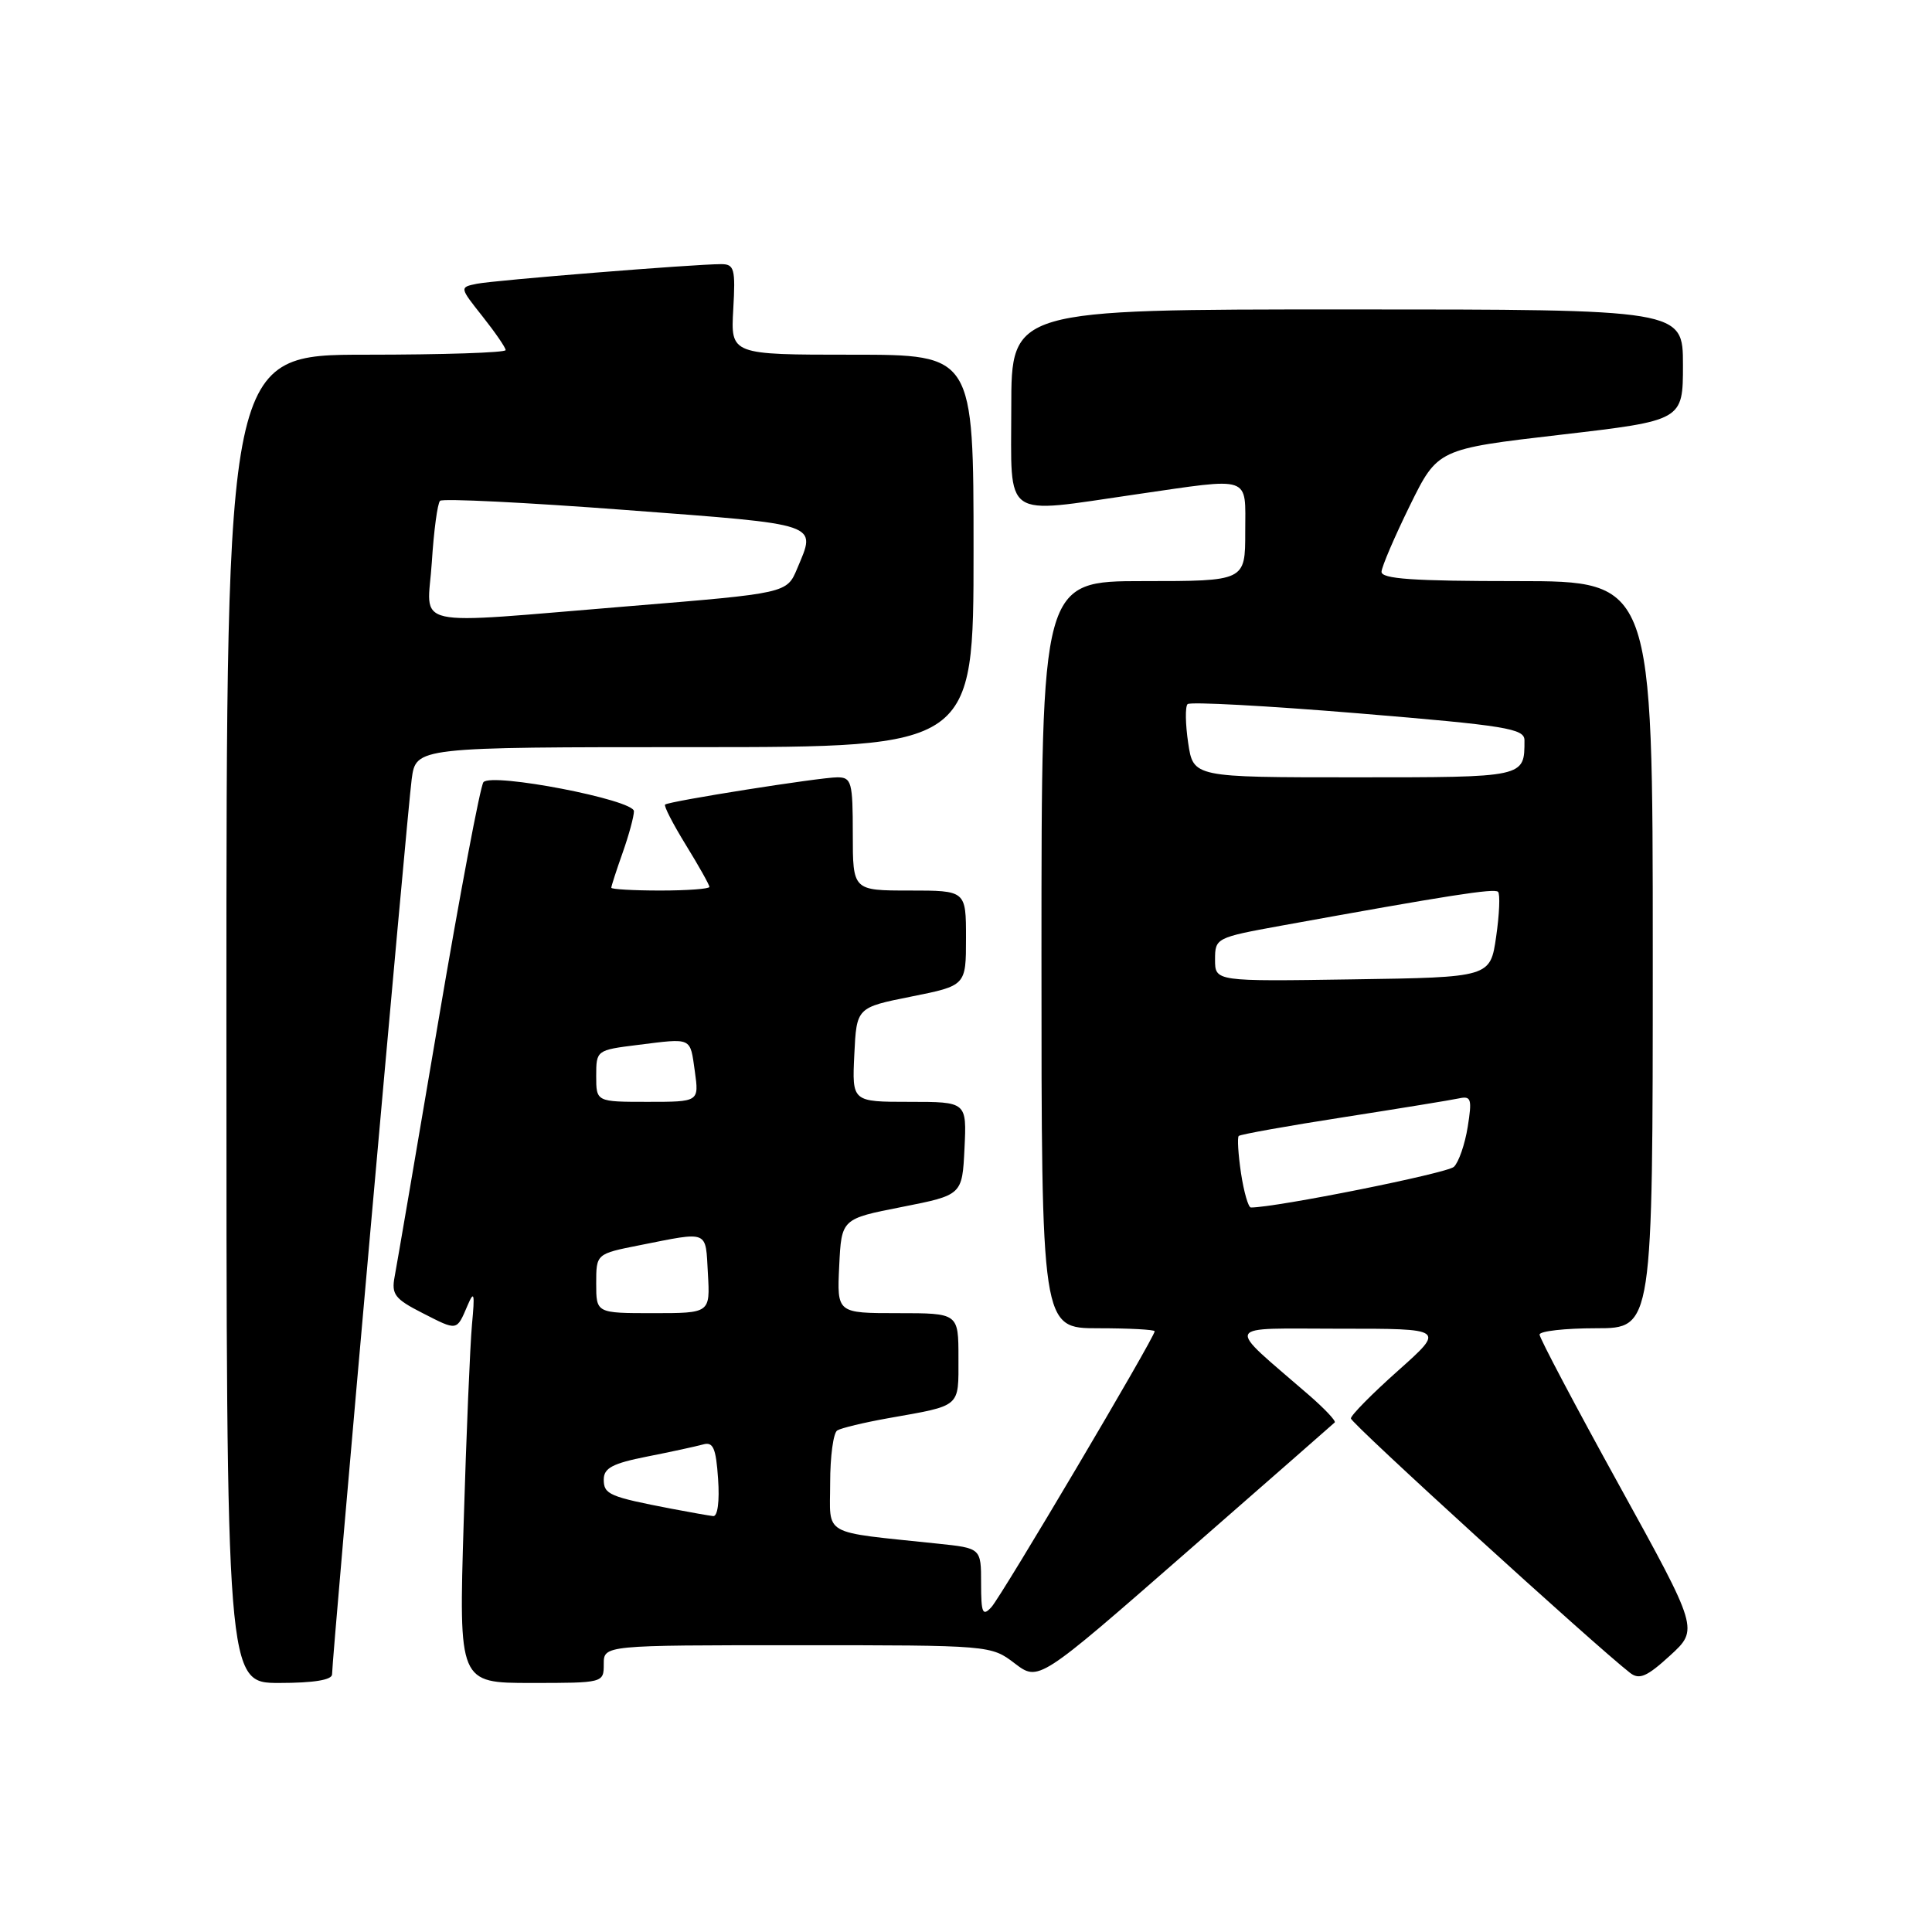 <?xml version="1.0" encoding="UTF-8" standalone="no"?>
<!DOCTYPE svg PUBLIC "-//W3C//DTD SVG 1.1//EN" "http://www.w3.org/Graphics/SVG/1.1/DTD/svg11.dtd" >
<svg xmlns="http://www.w3.org/2000/svg" xmlns:xlink="http://www.w3.org/1999/xlink" version="1.1" viewBox="0 0 256 256">
 <g >
 <path fill="currentColor"
d=" M 44.00 221.86 C 44.00 219.65 53.98 107.44 54.55 103.25 C 55.12 99.00 55.12 99.00 92.06 99.00 C 129.00 99.00 129.00 99.00 129.00 73.00 C 129.00 47.00 129.00 47.00 112.91 47.00 C 96.82 47.00 96.82 47.00 97.16 41.00 C 97.47 35.60 97.30 35.00 95.55 35.00 C 91.99 35.00 65.54 37.13 63.19 37.60 C 60.88 38.07 60.88 38.07 63.94 41.93 C 65.62 44.05 67.00 46.06 67.00 46.39 C 67.00 46.73 58.67 47.00 48.50 47.00 C 30.00 47.00 30.00 47.00 30.00 135.00 C 30.00 223.00 30.00 223.00 37.00 223.00 C 41.57 223.00 44.00 222.60 44.00 221.86 Z  M 80.00 220.50 C 80.00 218.00 80.00 218.00 105.66 218.00 C 131.21 218.00 131.32 218.01 134.46 220.41 C 137.62 222.81 137.62 222.81 157.06 205.82 C 167.75 196.48 176.66 188.67 176.86 188.48 C 177.05 188.28 175.49 186.63 173.39 184.81 C 162.24 175.15 161.82 176.06 177.50 176.06 C 191.50 176.05 191.50 176.05 185.25 181.62 C 181.81 184.68 179.00 187.53 179.00 187.95 C 179.00 188.59 211.27 217.99 216.00 221.67 C 217.22 222.61 218.23 222.17 221.29 219.37 C 225.08 215.90 225.08 215.90 214.54 196.79 C 208.74 186.28 204.00 177.30 204.00 176.84 C 204.00 176.38 207.38 176.00 211.50 176.00 C 219.00 176.00 219.00 176.00 219.00 126.50 C 219.00 77.00 219.00 77.00 201.00 77.00 C 187.23 77.00 183.01 76.71 183.06 75.75 C 183.10 75.06 184.79 71.12 186.81 67.00 C 190.50 59.50 190.50 59.50 206.75 57.61 C 223.00 55.72 223.00 55.72 223.00 48.36 C 223.00 41.00 223.00 41.00 178.50 41.00 C 134.00 41.00 134.00 41.00 134.00 54.00 C 134.00 69.05 132.64 68.10 150.50 65.51 C 166.05 63.26 165.00 62.90 165.00 70.50 C 165.00 77.00 165.00 77.00 151.50 77.00 C 138.00 77.00 138.00 77.00 138.00 126.50 C 138.00 176.00 138.00 176.00 145.50 176.00 C 149.62 176.00 153.00 176.18 153.00 176.40 C 153.00 177.22 132.68 211.55 131.36 212.96 C 130.20 214.22 130.00 213.75 130.00 209.79 C 130.00 205.14 130.00 205.14 124.25 204.54 C 108.63 202.89 110.00 203.66 110.00 196.50 C 110.00 192.99 110.42 189.86 110.94 189.54 C 111.46 189.22 114.50 188.49 117.69 187.92 C 127.44 186.19 127.00 186.57 127.00 179.93 C 127.00 174.00 127.00 174.00 118.95 174.00 C 110.90 174.00 110.90 174.00 111.20 167.75 C 111.50 161.50 111.50 161.50 119.50 159.93 C 127.50 158.35 127.50 158.35 127.80 152.18 C 128.10 146.00 128.10 146.00 120.50 146.00 C 112.90 146.00 112.90 146.00 113.20 139.75 C 113.50 133.50 113.50 133.50 120.75 132.05 C 128.00 130.60 128.00 130.60 128.00 124.30 C 128.00 118.00 128.00 118.00 120.50 118.00 C 113.00 118.00 113.00 118.00 113.00 110.50 C 113.00 103.61 112.83 103.00 110.95 103.00 C 108.65 103.00 88.70 106.15 88.13 106.61 C 87.93 106.77 89.17 109.18 90.88 111.96 C 92.60 114.75 94.00 117.25 94.00 117.52 C 94.00 117.78 91.08 118.00 87.50 118.00 C 83.92 118.00 81.00 117.83 81.00 117.63 C 81.00 117.42 81.67 115.34 82.50 113.00 C 83.33 110.66 84.00 108.18 84.00 107.49 C 84.00 105.98 65.20 102.35 64.06 103.64 C 63.65 104.11 60.94 118.45 58.05 135.50 C 55.16 152.55 52.57 167.70 52.29 169.17 C 51.85 171.51 52.31 172.12 55.99 173.99 C 60.65 176.37 60.49 176.40 61.96 172.96 C 62.83 170.93 62.93 171.37 62.54 175.50 C 62.29 178.25 61.79 190.06 61.44 201.75 C 60.79 223.00 60.79 223.00 70.40 223.00 C 79.97 223.00 80.00 222.99 80.00 220.50 Z  M 57.22 74.48 C 57.48 70.35 57.97 66.69 58.31 66.36 C 58.64 66.03 69.73 66.58 82.95 67.58 C 109.01 69.55 108.17 69.27 105.63 75.34 C 104.26 78.61 104.26 78.61 83.38 80.32 C 53.59 82.75 56.65 83.43 57.22 74.48 Z  M 89.00 199.92 C 80.74 198.33 80.00 198.02 80.00 196.05 C 80.00 194.53 81.15 193.91 85.75 193.00 C 88.91 192.38 92.24 191.65 93.15 191.40 C 94.50 191.01 94.87 191.85 95.15 195.96 C 95.36 198.93 95.09 200.96 94.50 200.89 C 93.95 200.83 91.47 200.39 89.00 199.92 Z  M 79.00 170.07 C 79.00 166.14 79.00 166.14 84.75 165.00 C 94.04 163.16 93.47 162.93 93.80 168.75 C 94.10 174.00 94.10 174.00 86.55 174.00 C 79.00 174.00 79.00 174.00 79.00 170.07 Z  M 164.44 155.45 C 164.07 152.95 163.93 150.73 164.14 150.52 C 164.36 150.31 170.60 149.19 178.01 148.04 C 185.43 146.88 192.32 145.76 193.33 145.54 C 194.94 145.19 195.07 145.62 194.48 149.32 C 194.11 151.62 193.29 154.00 192.65 154.61 C 191.77 155.46 169.10 160.00 165.75 160.00 C 165.41 160.00 164.82 157.95 164.44 155.45 Z  M 79.00 142.57 C 79.00 139.17 79.04 139.14 84.49 138.46 C 91.79 137.55 91.42 137.38 92.07 141.96 C 92.63 146.00 92.63 146.00 85.82 146.00 C 79.00 146.00 79.00 146.00 79.00 142.57 Z  M 161.00 127.15 C 161.00 124.30 161.13 124.23 169.75 122.66 C 191.96 118.63 198.01 117.68 198.50 118.17 C 198.79 118.46 198.68 121.13 198.25 124.10 C 197.47 129.50 197.47 129.50 179.24 129.77 C 161.00 130.05 161.00 130.05 161.00 127.15 Z  M 157.44 98.45 C 157.07 95.95 157.03 93.64 157.36 93.30 C 157.70 92.97 167.87 93.52 179.98 94.52 C 199.57 96.14 202.00 96.54 202.00 98.09 C 202.00 103.04 202.19 103.00 179.45 103.00 C 158.12 103.00 158.12 103.00 157.44 98.45 Z "/>
</g>
</svg>